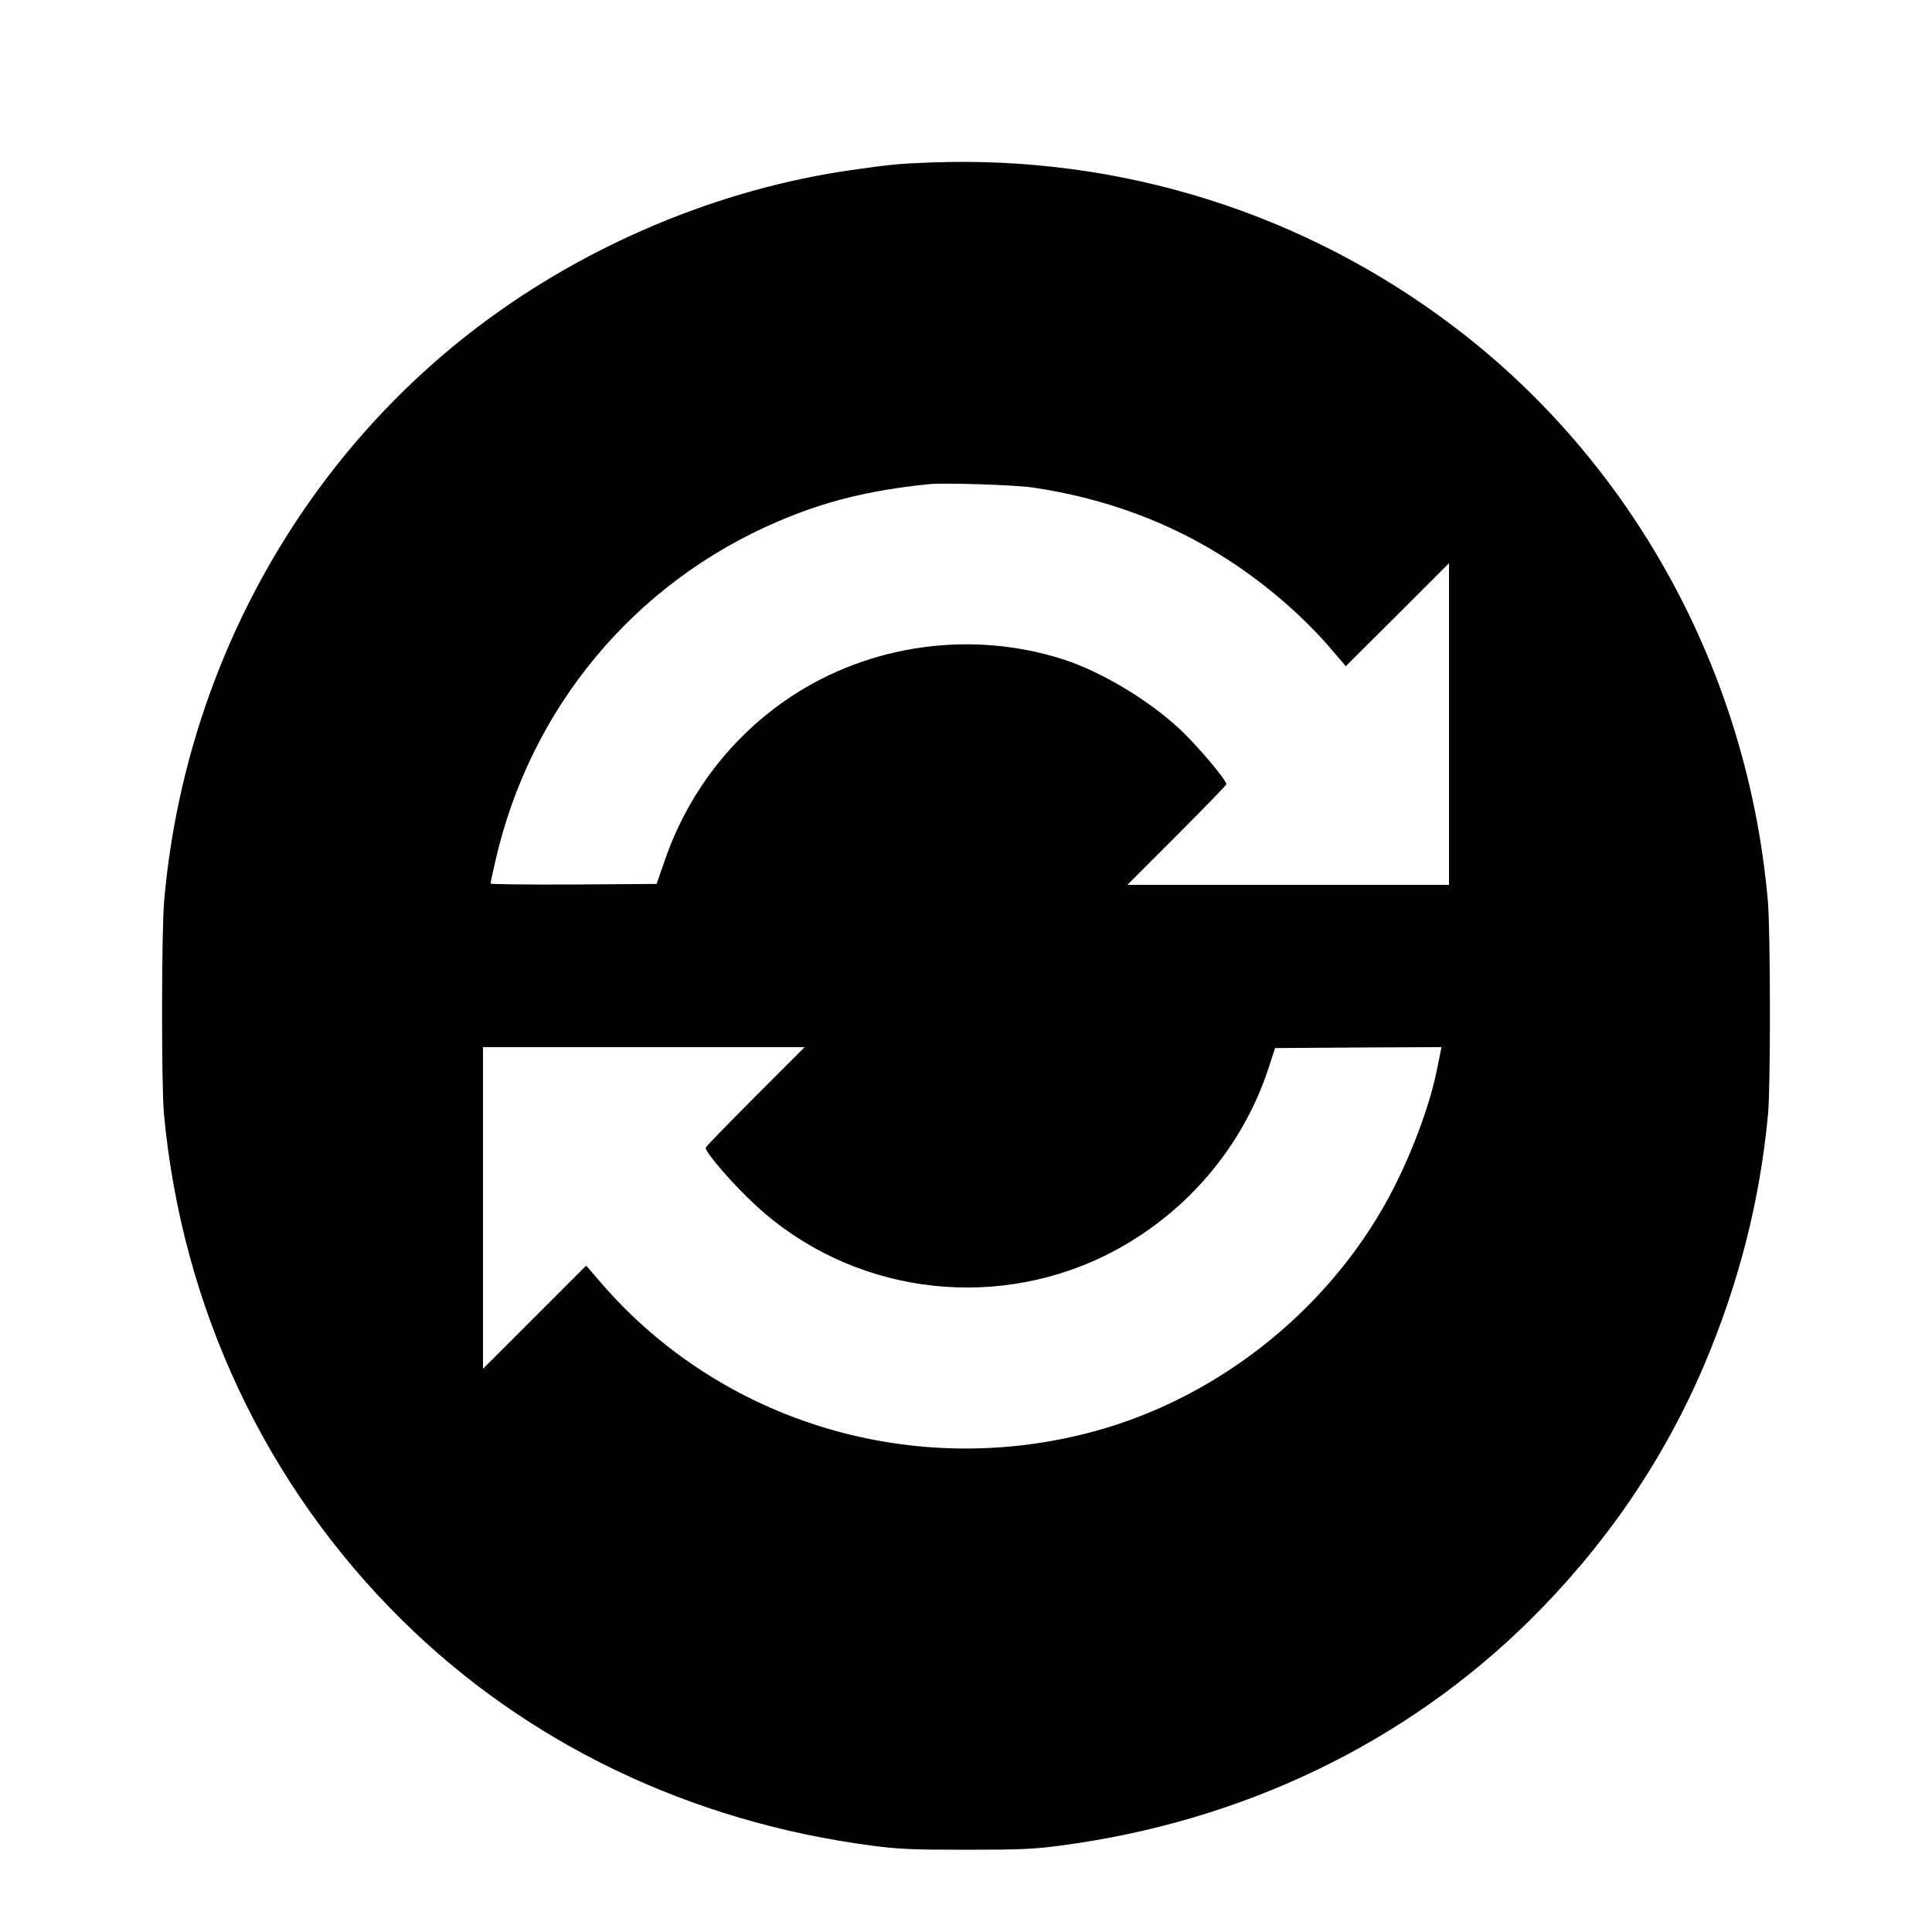 <?xml version="1.0" standalone="no"?>
<!DOCTYPE svg PUBLIC "-//W3C//DTD SVG 20010904//EN"
 "http://www.w3.org/TR/2001/REC-SVG-20010904/DTD/svg10.dtd">
<svg version="1.0" xmlns="http://www.w3.org/2000/svg"
 width="1024pt" height="1024pt" viewBox="0 0 1024 1024"
 preserveAspectRatio="xMidYMid meet">
<g transform="translate(0,1024) scale(0.1,-0.1)"
fill="#000000" stroke="none">
<path d="M4938 9379 c-180 -7 -211 -10 -423 -40 -704 -100 -1409 -396 -1983
-832 -949 -720 -1556 -1831 -1662 -3042 -14 -162 -15 -979 -1 -1130 96 -1026
538 -1967 1262 -2682 661 -653 1525 -1068 2488 -1195 143 -19 213 -22 501 -22
288 0 358 3 501 22 963 127 1827 542 2488 1195 397 393 705 842 920 1344 186
436 299 877 342 1338 14 151 13 968 -1 1130 -106 1211 -713 2322 -1662 3042
-795 604 -1765 909 -2770 872z m537 -1723 c383 -57 732 -186 1040 -387 202
-131 402 -305 547 -477 l71 -83 274 273 273 273 0 -853 0 -852 -852 0 -853 0
263 263 c144 144 262 266 262 270 0 24 -162 215 -255 300 -166 152 -410 297
-606 361 -485 157 -1026 83 -1449 -198 -311 -207 -544 -510 -666 -865 l-44
-126 -440 -3 c-242 -1 -440 1 -440 5 0 5 11 57 25 117 184 813 736 1477 1500
1803 250 107 485 165 800 197 82 8 454 -4 550 -18z m-1473 -3229 c-144 -144
-262 -266 -262 -270 0 -27 147 -197 265 -305 498 -461 1238 -567 1850 -268
413 203 728 564 869 996 l34 105 441 3 441 2 -4 -22 c-3 -13 -10 -50 -17 -83
-34 -179 -119 -416 -226 -630 -315 -626 -910 -1114 -1588 -1300 -957 -262
-1977 43 -2617 783 l-81 94 -274 -274 -273 -273 0 853 0 852 852 0 853 0 -263
-263z"/>
</g>
</svg>
